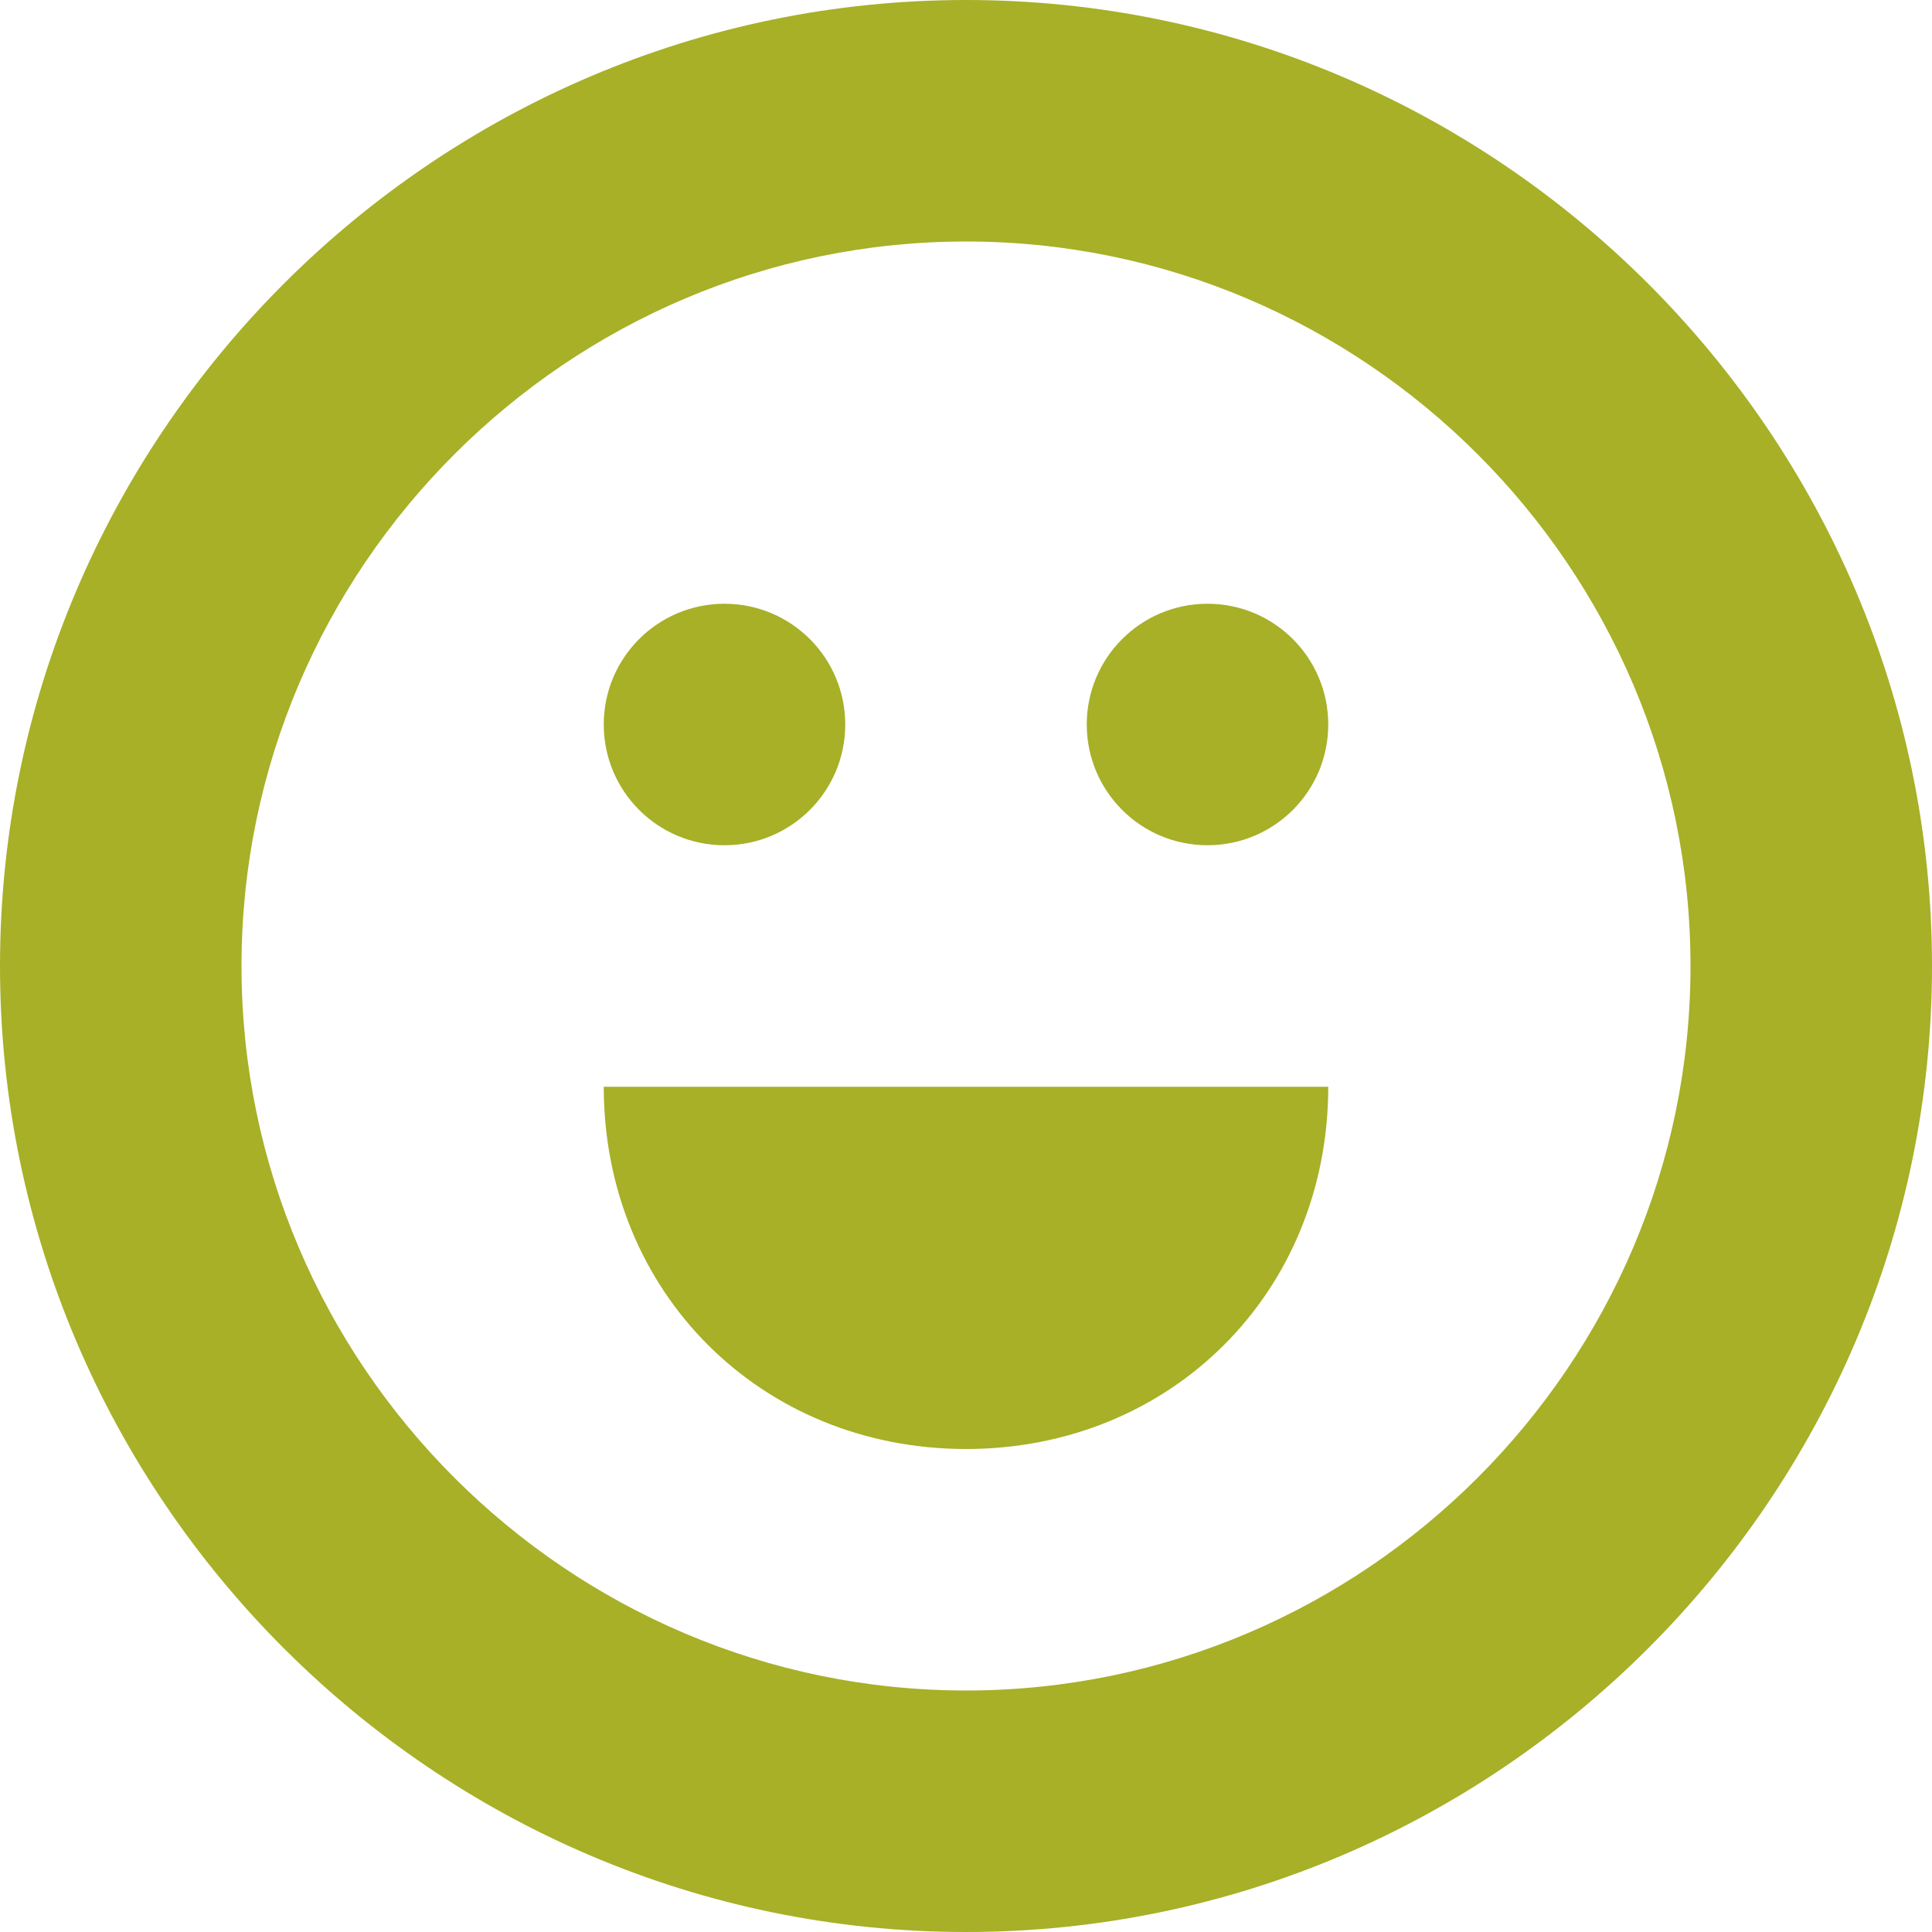 <?xml version="1.0" encoding="UTF-8"?>
<svg width="16px" height="16px" viewBox="0 0 16 16" version="1.1" xmlns="http://www.w3.org/2000/svg" xmlns:xlink="http://www.w3.org/1999/xlink">
    <!-- Generator: Sketch 50 (54983) - http://www.bohemiancoding.com/sketch -->
    <title>emoji2-active</title>
    <desc>Created with Sketch.</desc>
    <defs></defs>
    <g id="Icons-NEW" stroke="none" stroke-width="1" fill="none" fill-rule="evenodd">
        <g id="Icons-Updated" transform="translate(-246, -124)" fill="#A7B027">
            <g id="emoji2-active" transform="translate(246, 124)">
                <path d="M8,14 C4.7,14 2,11.3 2,8 C2,4.7 4.7,2 8,2 C11.3,2 14,4.7 14,8 C14,11.3 11.3,14 8,14 M8,0 C3.6,0 0,3.6 0,8 C0,12.4 3.6,16 8,16 C12.4,16 16,12.4 16,8 C16,3.6 12.4,0 8,0" id="Fill-40"></path>
                <path d="M6,5 C6.553,5 7,5.448 7,6 C7,6.552 6.553,7 6,7 C5.447,7 5,6.552 5,6 C5,5.448 5.447,5 6,5" id="Fill-41"></path>
                <path d="M10,5 C10.553,5 11,5.448 11,6 C11,6.552 10.553,7 10,7 C9.447,7 9,6.552 9,6 C9,5.448 9.447,5 10,5" id="Fill-42"></path>
                <path d="M8,12 C9.7,12 11,10.7 11,9 L5,9 C5,10.7 6.3,12 8,12" id="Fill-43"></path>
            </g>
        </g>
    </g>
</svg>